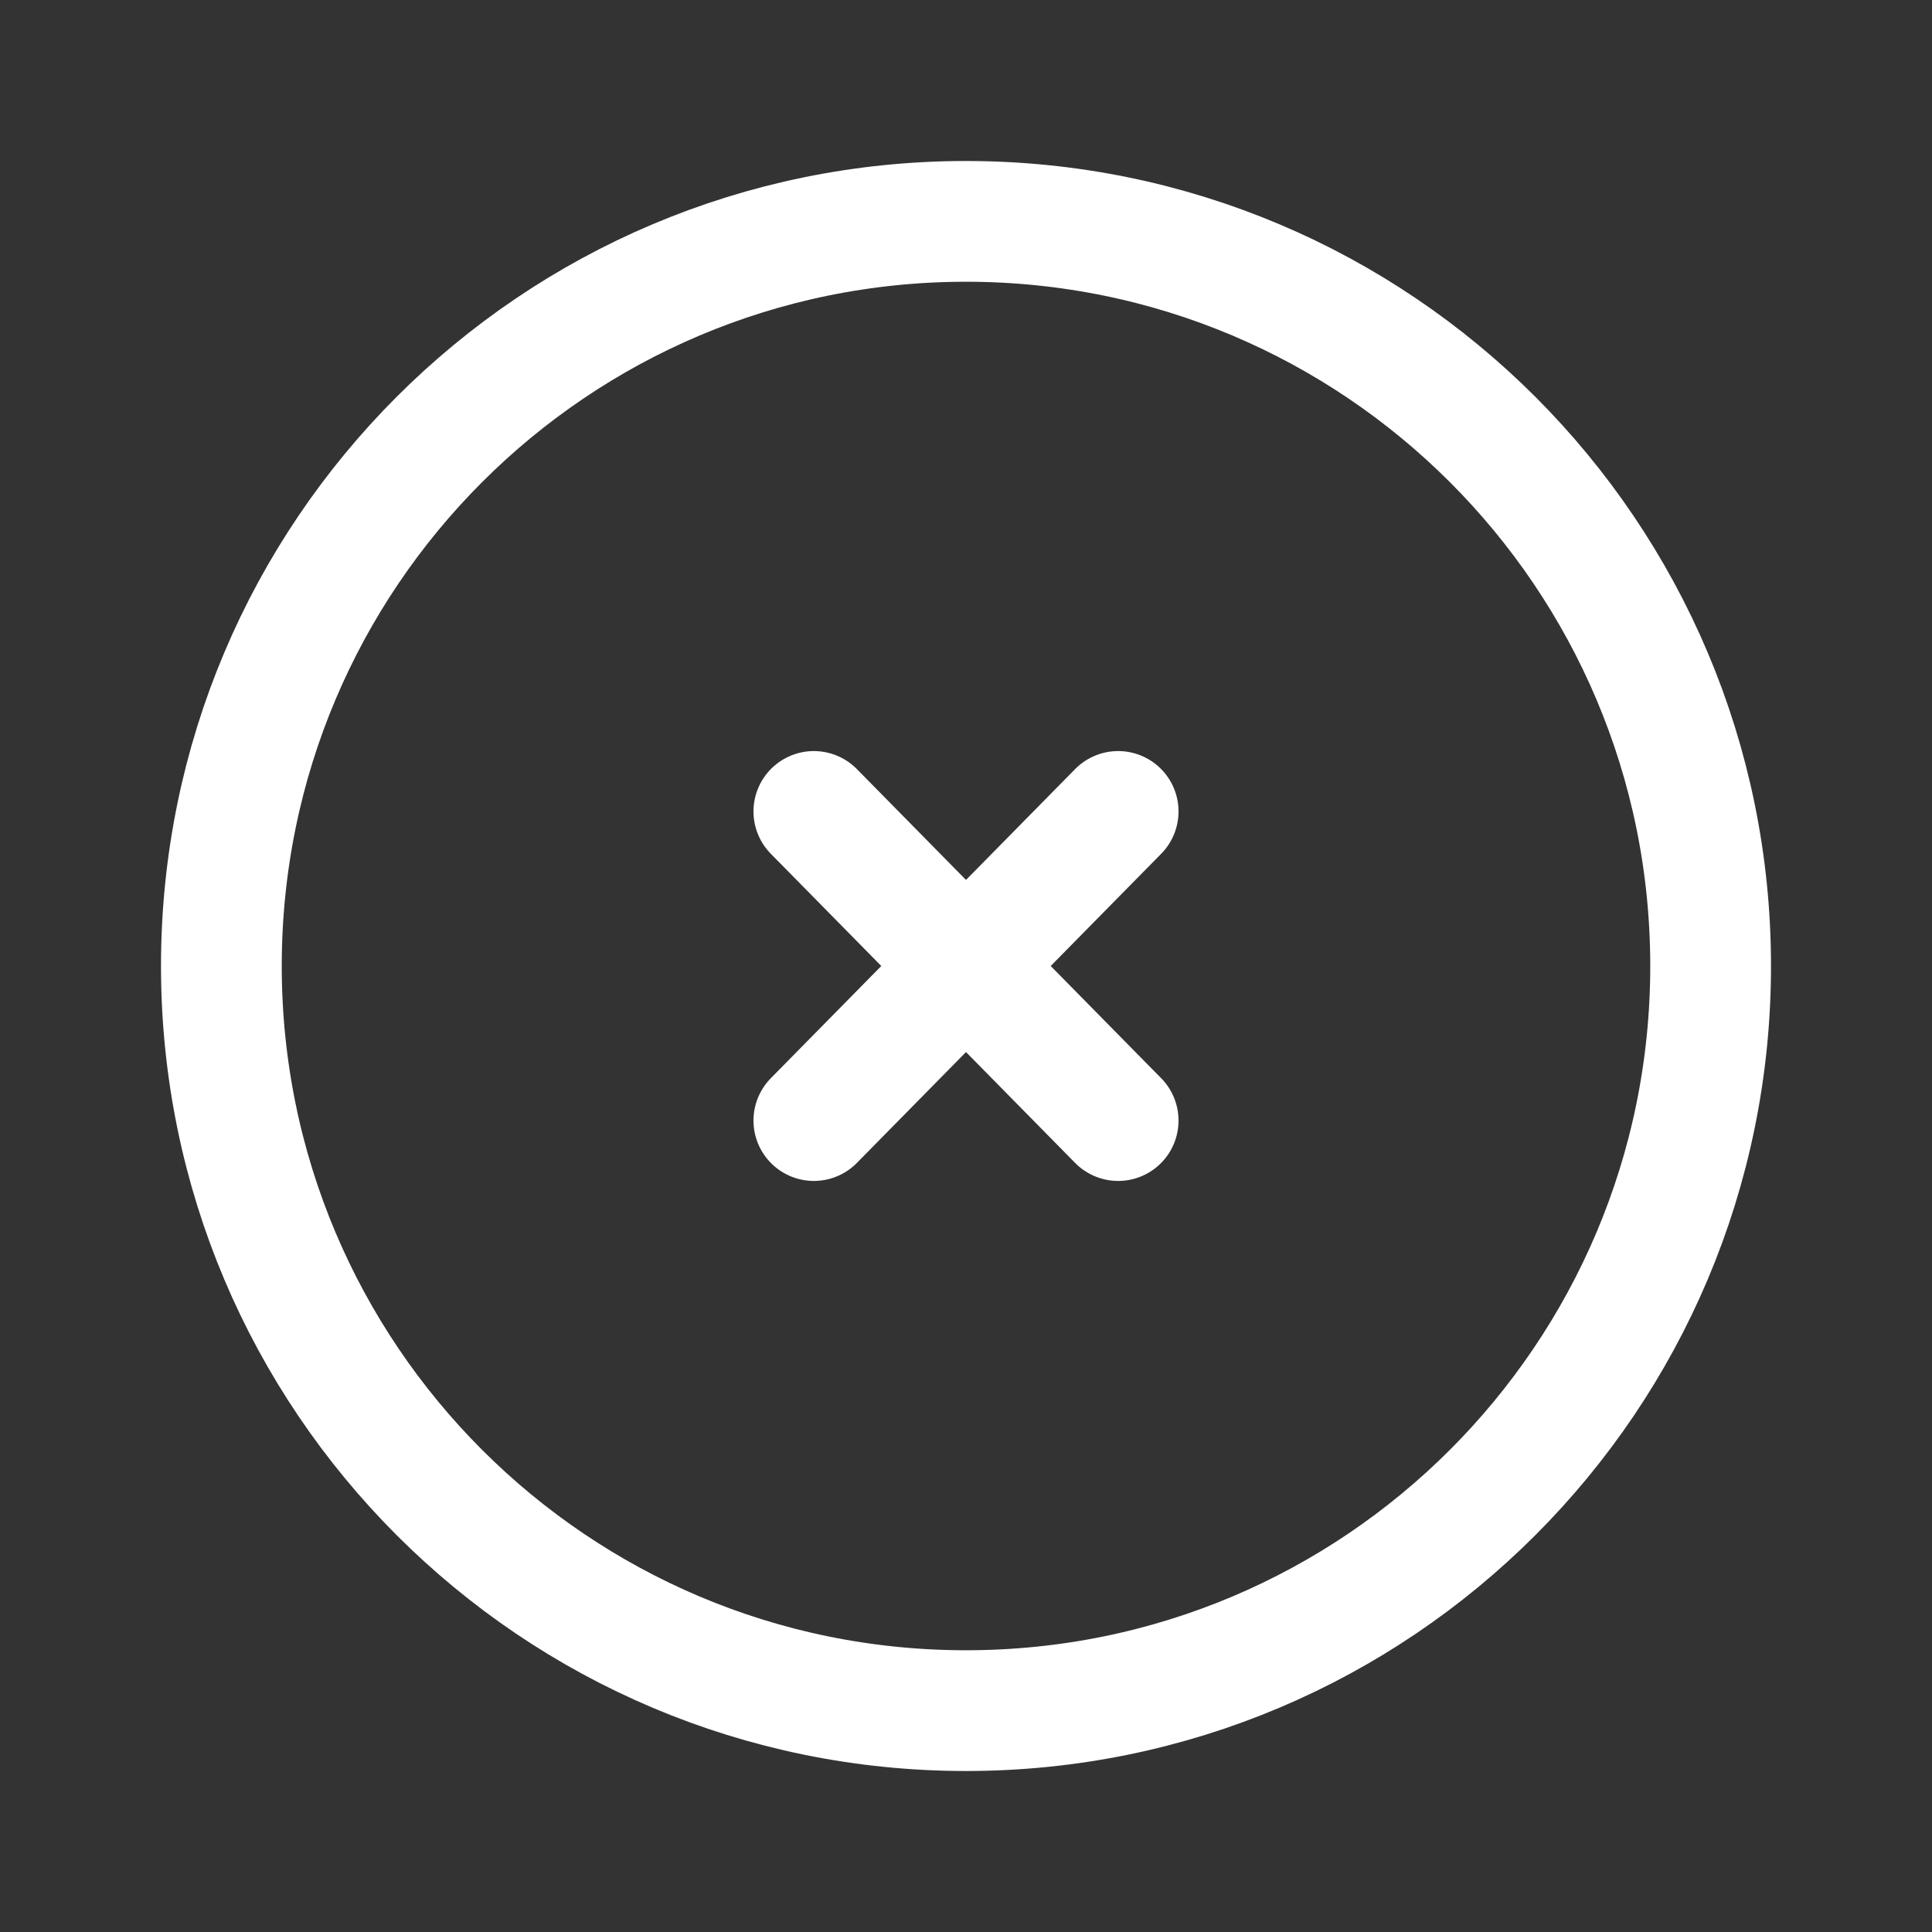 <svg width="24" height="24" viewBox="0 0 24 24" fill="none" xmlns="http://www.w3.org/2000/svg">
    <rect x="0" y="0" width="24" height="24" fill="#333333" stroke="none"/>
    <path d="M12 21.25c-5.11 0-9.25-4.14-9.25-9.25S6.89 2.75 12 2.75s9.25 4.14 9.25 9.25-4.14 9.25-9.25 9.25zM13.89 10.08l-3.78 3.84M10.11 10.08l3.78 3.84" stroke="#fff" stroke-width="1.5" stroke-linecap="round" stroke-linejoin="round"/>
</svg>
